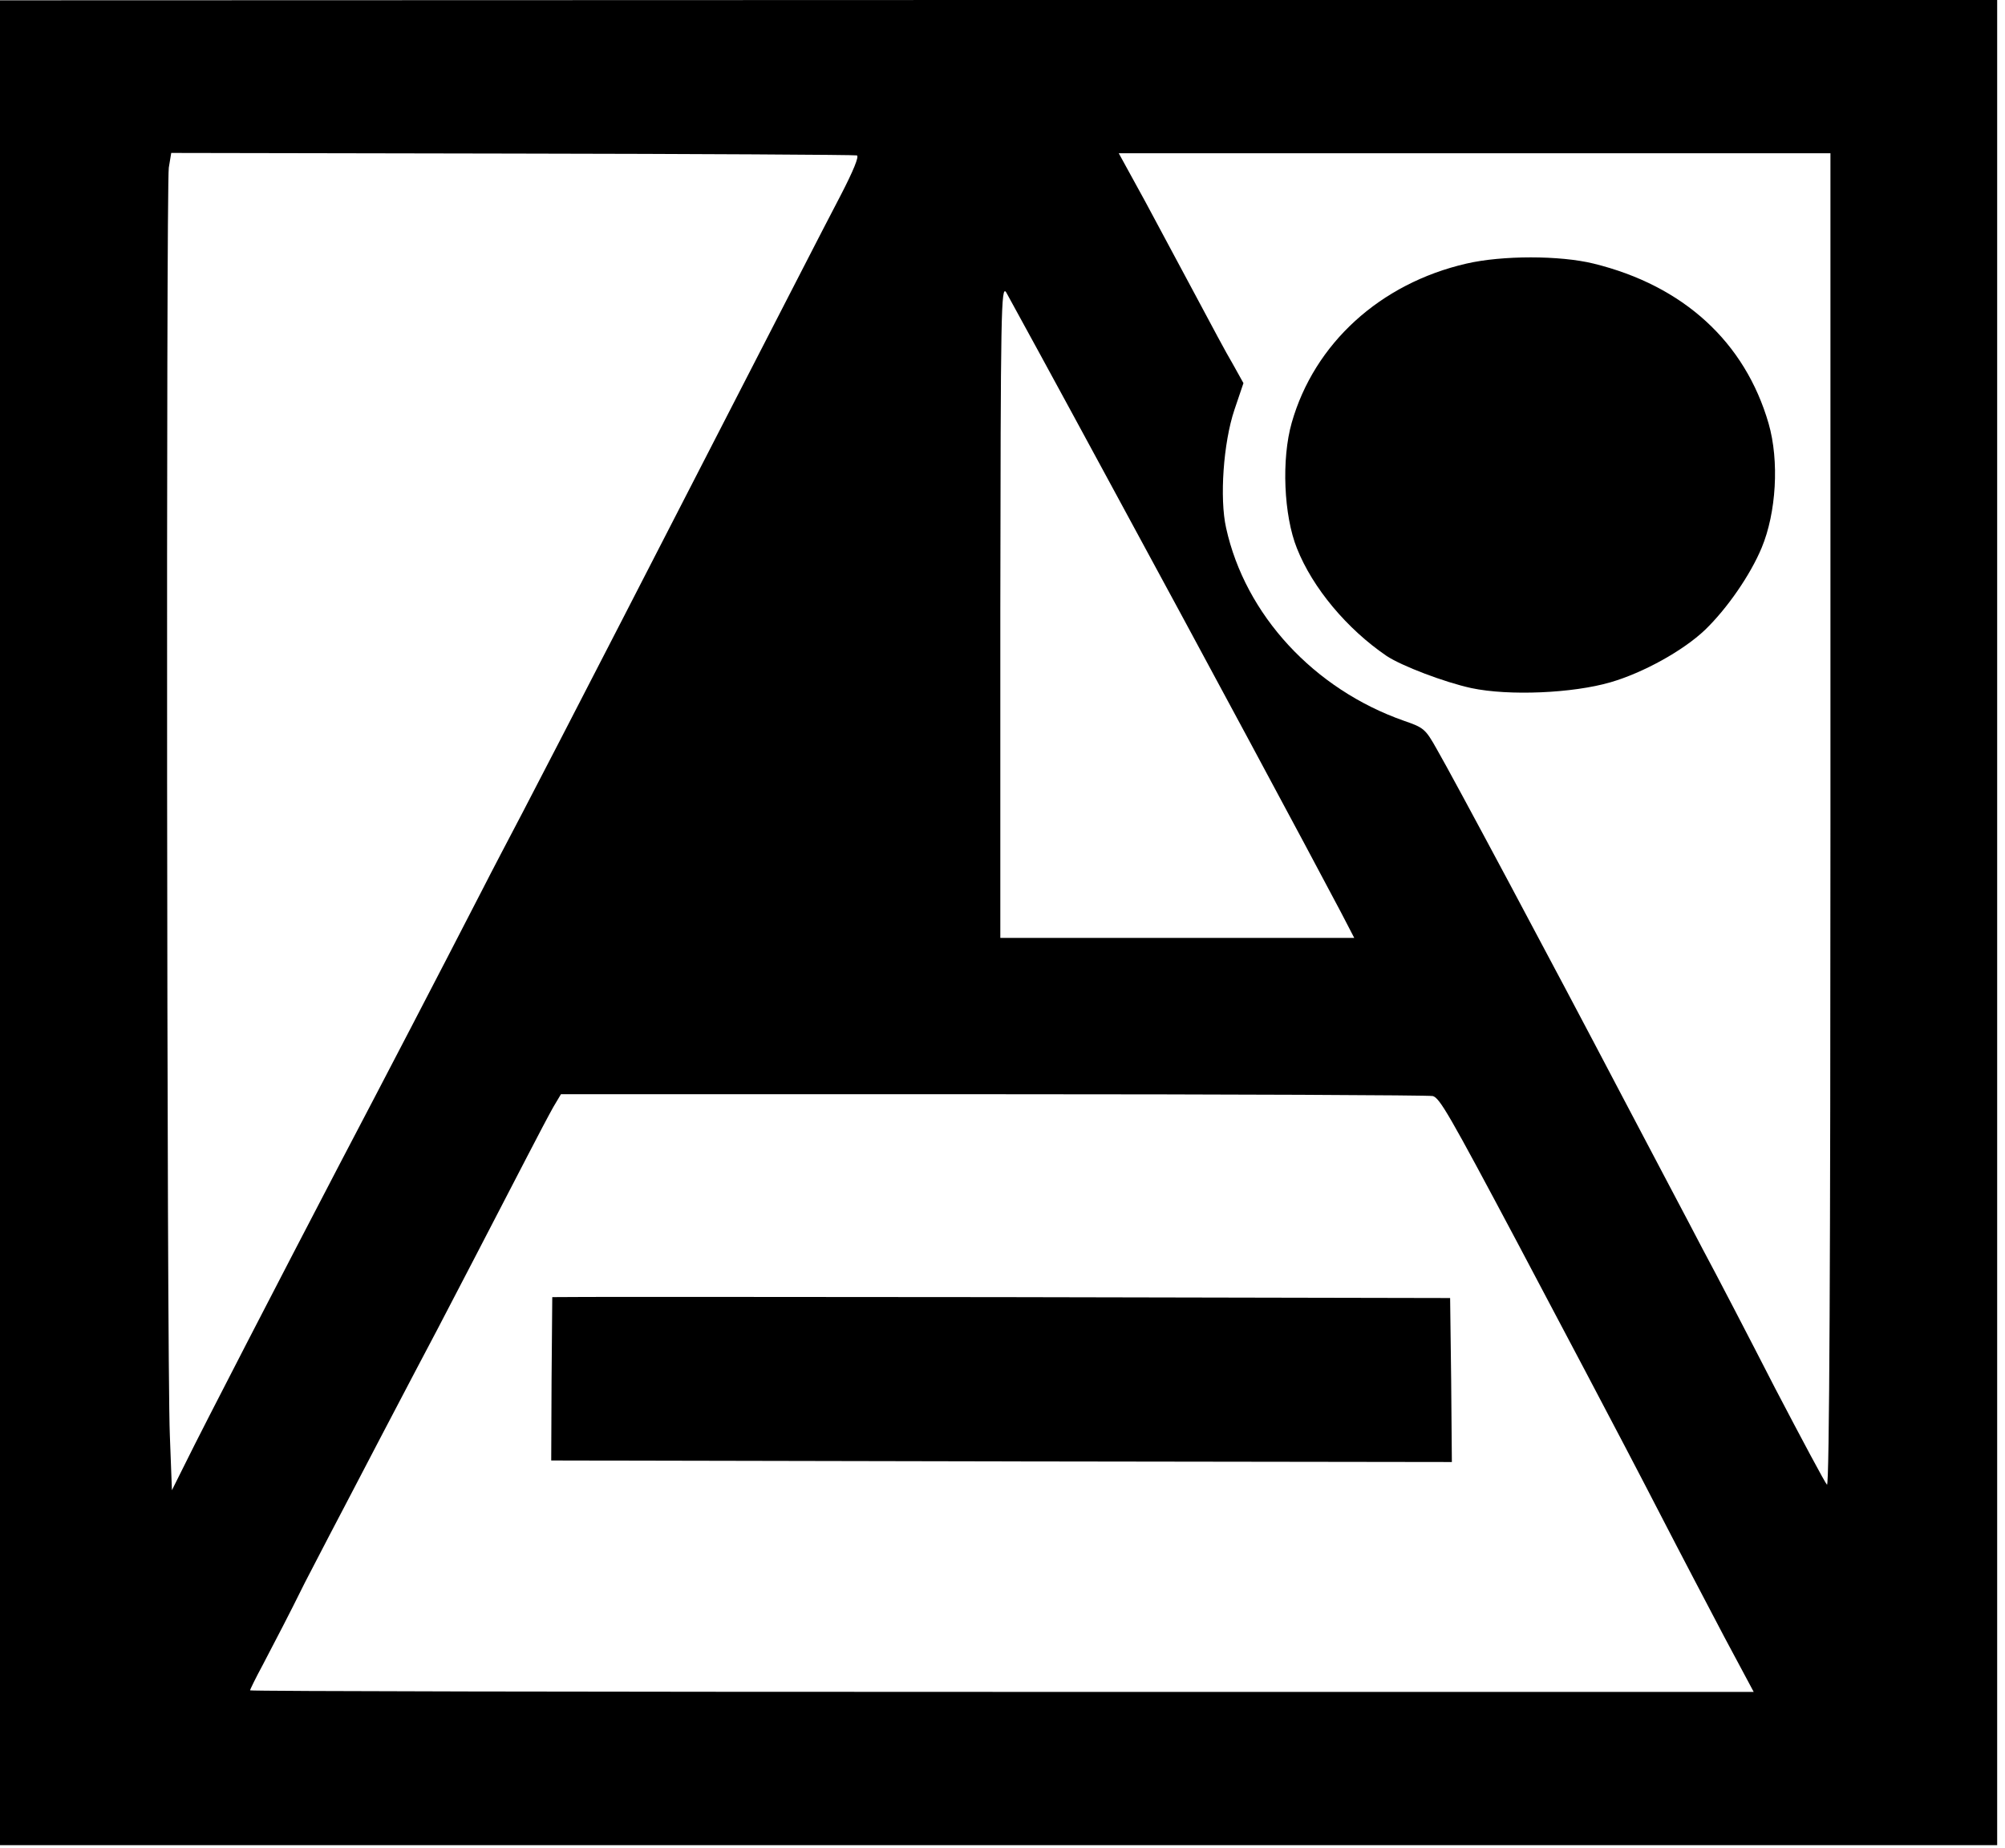 <svg width="115" height="106" viewBox="0 0 115 106" fill="none" xmlns="http://www.w3.org/2000/svg">
<path d="M0 52.928V105.82H57.275H114.551V52.91V0H57.275L0 0.018V52.928ZM49.147 8.912C49.287 8.965 48.948 9.791 48.211 11.215C47.095 13.342 45.502 16.471 35.66 35.596C33.27 40.236 30.72 45.176 29.982 46.582C29.245 47.988 28.209 49.957 27.691 50.977C25.122 55.969 22.093 61.787 19.464 66.797C16.236 72.984 11.694 81.756 10.598 83.988L9.861 85.465L9.742 82.318C9.562 78.17 9.523 10.705 9.682 9.615L9.821 8.771L29.365 8.807C40.103 8.824 49.008 8.877 49.147 8.912ZM104.988 47.057C104.988 71.947 104.929 85.272 104.789 85.148C104.689 85.061 103.355 82.564 101.821 79.629C100.307 76.676 98.434 73.072 97.657 71.631C96.9 70.172 94.828 66.269 93.075 62.93C88.971 55.107 83.333 44.56 82.417 42.978C81.759 41.801 81.66 41.73 80.544 41.344C75.365 39.533 71.42 35.262 70.324 30.27C69.946 28.582 70.165 25.4 70.802 23.502L71.32 21.973L70.703 20.865C70.344 20.268 69.428 18.545 68.631 17.051C67.834 15.557 66.499 13.078 65.682 11.549L64.168 8.789H84.568H104.988V47.057ZM63.79 27.932C69.089 37.688 75.026 48.744 76.918 52.33L77.675 53.789H67.535H57.375V35.016C57.395 17.842 57.415 16.295 57.714 16.77C57.873 17.051 60.622 22.078 63.79 27.932ZM82.178 62.859C82.576 62.965 83.114 63.897 87.039 71.279C87.895 72.914 89.668 76.236 90.943 78.662C92.218 81.07 94.171 84.797 95.266 86.924C96.362 89.051 98.016 92.197 98.912 93.902L100.586 97.031H57.455C33.748 97.031 14.344 96.996 14.344 96.943C14.344 96.891 14.662 96.24 15.061 95.502C15.938 93.814 16.456 92.848 17.491 90.756C17.95 89.877 18.587 88.647 18.906 88.031C19.225 87.434 20.559 84.867 21.874 82.353C23.189 79.84 24.623 77.115 25.062 76.289C25.859 74.76 28.269 70.137 30.221 66.357C30.819 65.197 31.497 63.914 31.735 63.492L32.174 62.754H56.977C70.623 62.754 81.959 62.807 82.178 62.859Z" fill="black"/>
<path d="M84.11 15.117C79.15 16.259 75.385 19.704 74.09 24.24C73.492 26.331 73.631 29.566 74.388 31.447C75.285 33.714 77.257 36.07 79.528 37.617C80.405 38.197 82.855 39.128 84.389 39.462C86.541 39.919 90.206 39.761 92.378 39.128C94.251 38.583 96.542 37.318 97.797 36.122C99.052 34.91 100.386 32.993 101.044 31.412C101.881 29.408 102.06 26.437 101.442 24.292C100.088 19.617 96.561 16.382 91.402 15.117C89.469 14.642 86.162 14.642 84.11 15.117Z" fill="black"/>
<path d="M31.676 74.391C31.676 74.426 31.656 76.535 31.636 79.102L31.616 83.76L57.455 83.812L83.274 83.848L83.234 79.154L83.174 74.443L57.435 74.391C43.27 74.373 31.676 74.373 31.676 74.391Z" fill="black"/>
</svg>
